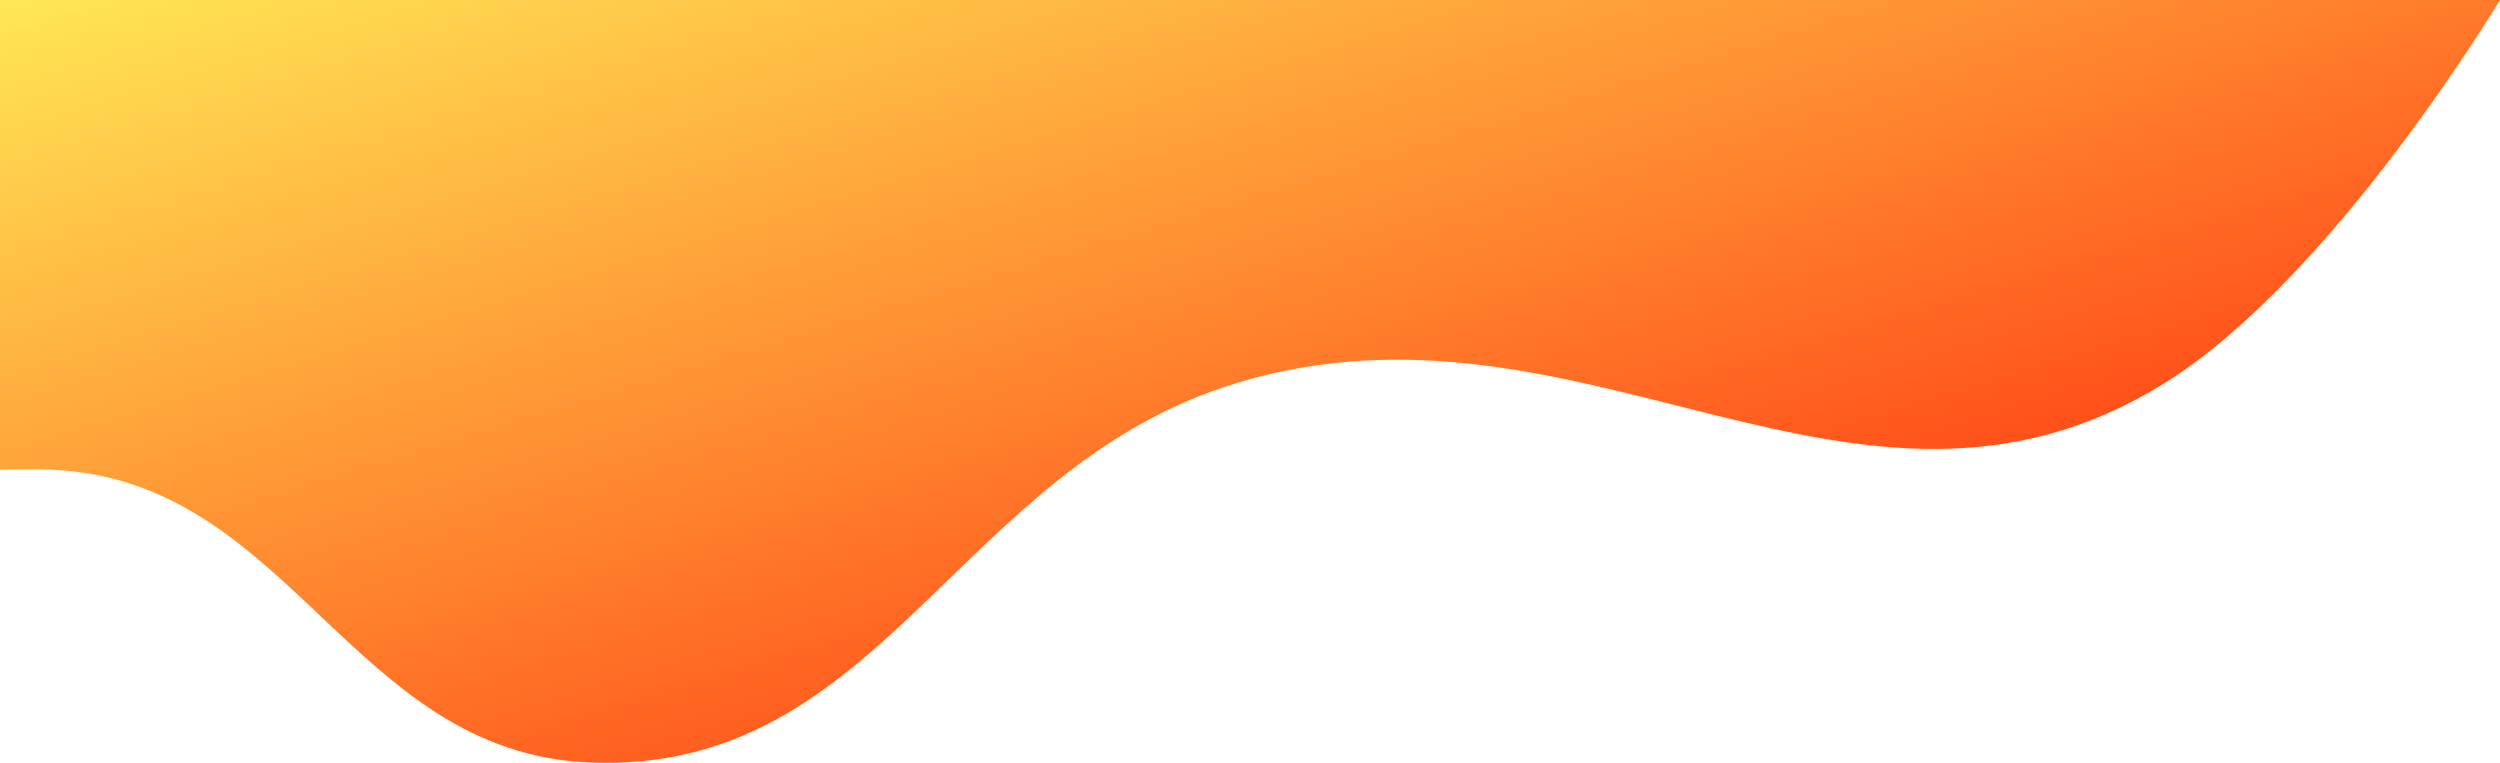 <svg width="390" height="119" viewBox="0 0 390 119" fill="none" xmlns="http://www.w3.org/2000/svg">
<path d="M91.976 118.946C54.681 117.406 45.34 74.832 8.046 73.275C4.517 73.127 -1 73.275 -1 73.275V0H390C390 0 364.049 43.327 337.733 59.724C289.777 89.604 247.09 43.363 192.992 59.724C149.211 72.965 137.682 120.832 91.976 118.946Z" fill="url(#paint0_linear_108_923)"/>
<defs>
<linearGradient id="paint0_linear_108_923" x1="-1" y1="0" x2="65.294" y2="217.824" gradientUnits="userSpaceOnUse">
<stop stop-color="#FFE855"/>
<stop offset="1" stop-color="#FF0E00"/>
</linearGradient>
</defs>
</svg>
